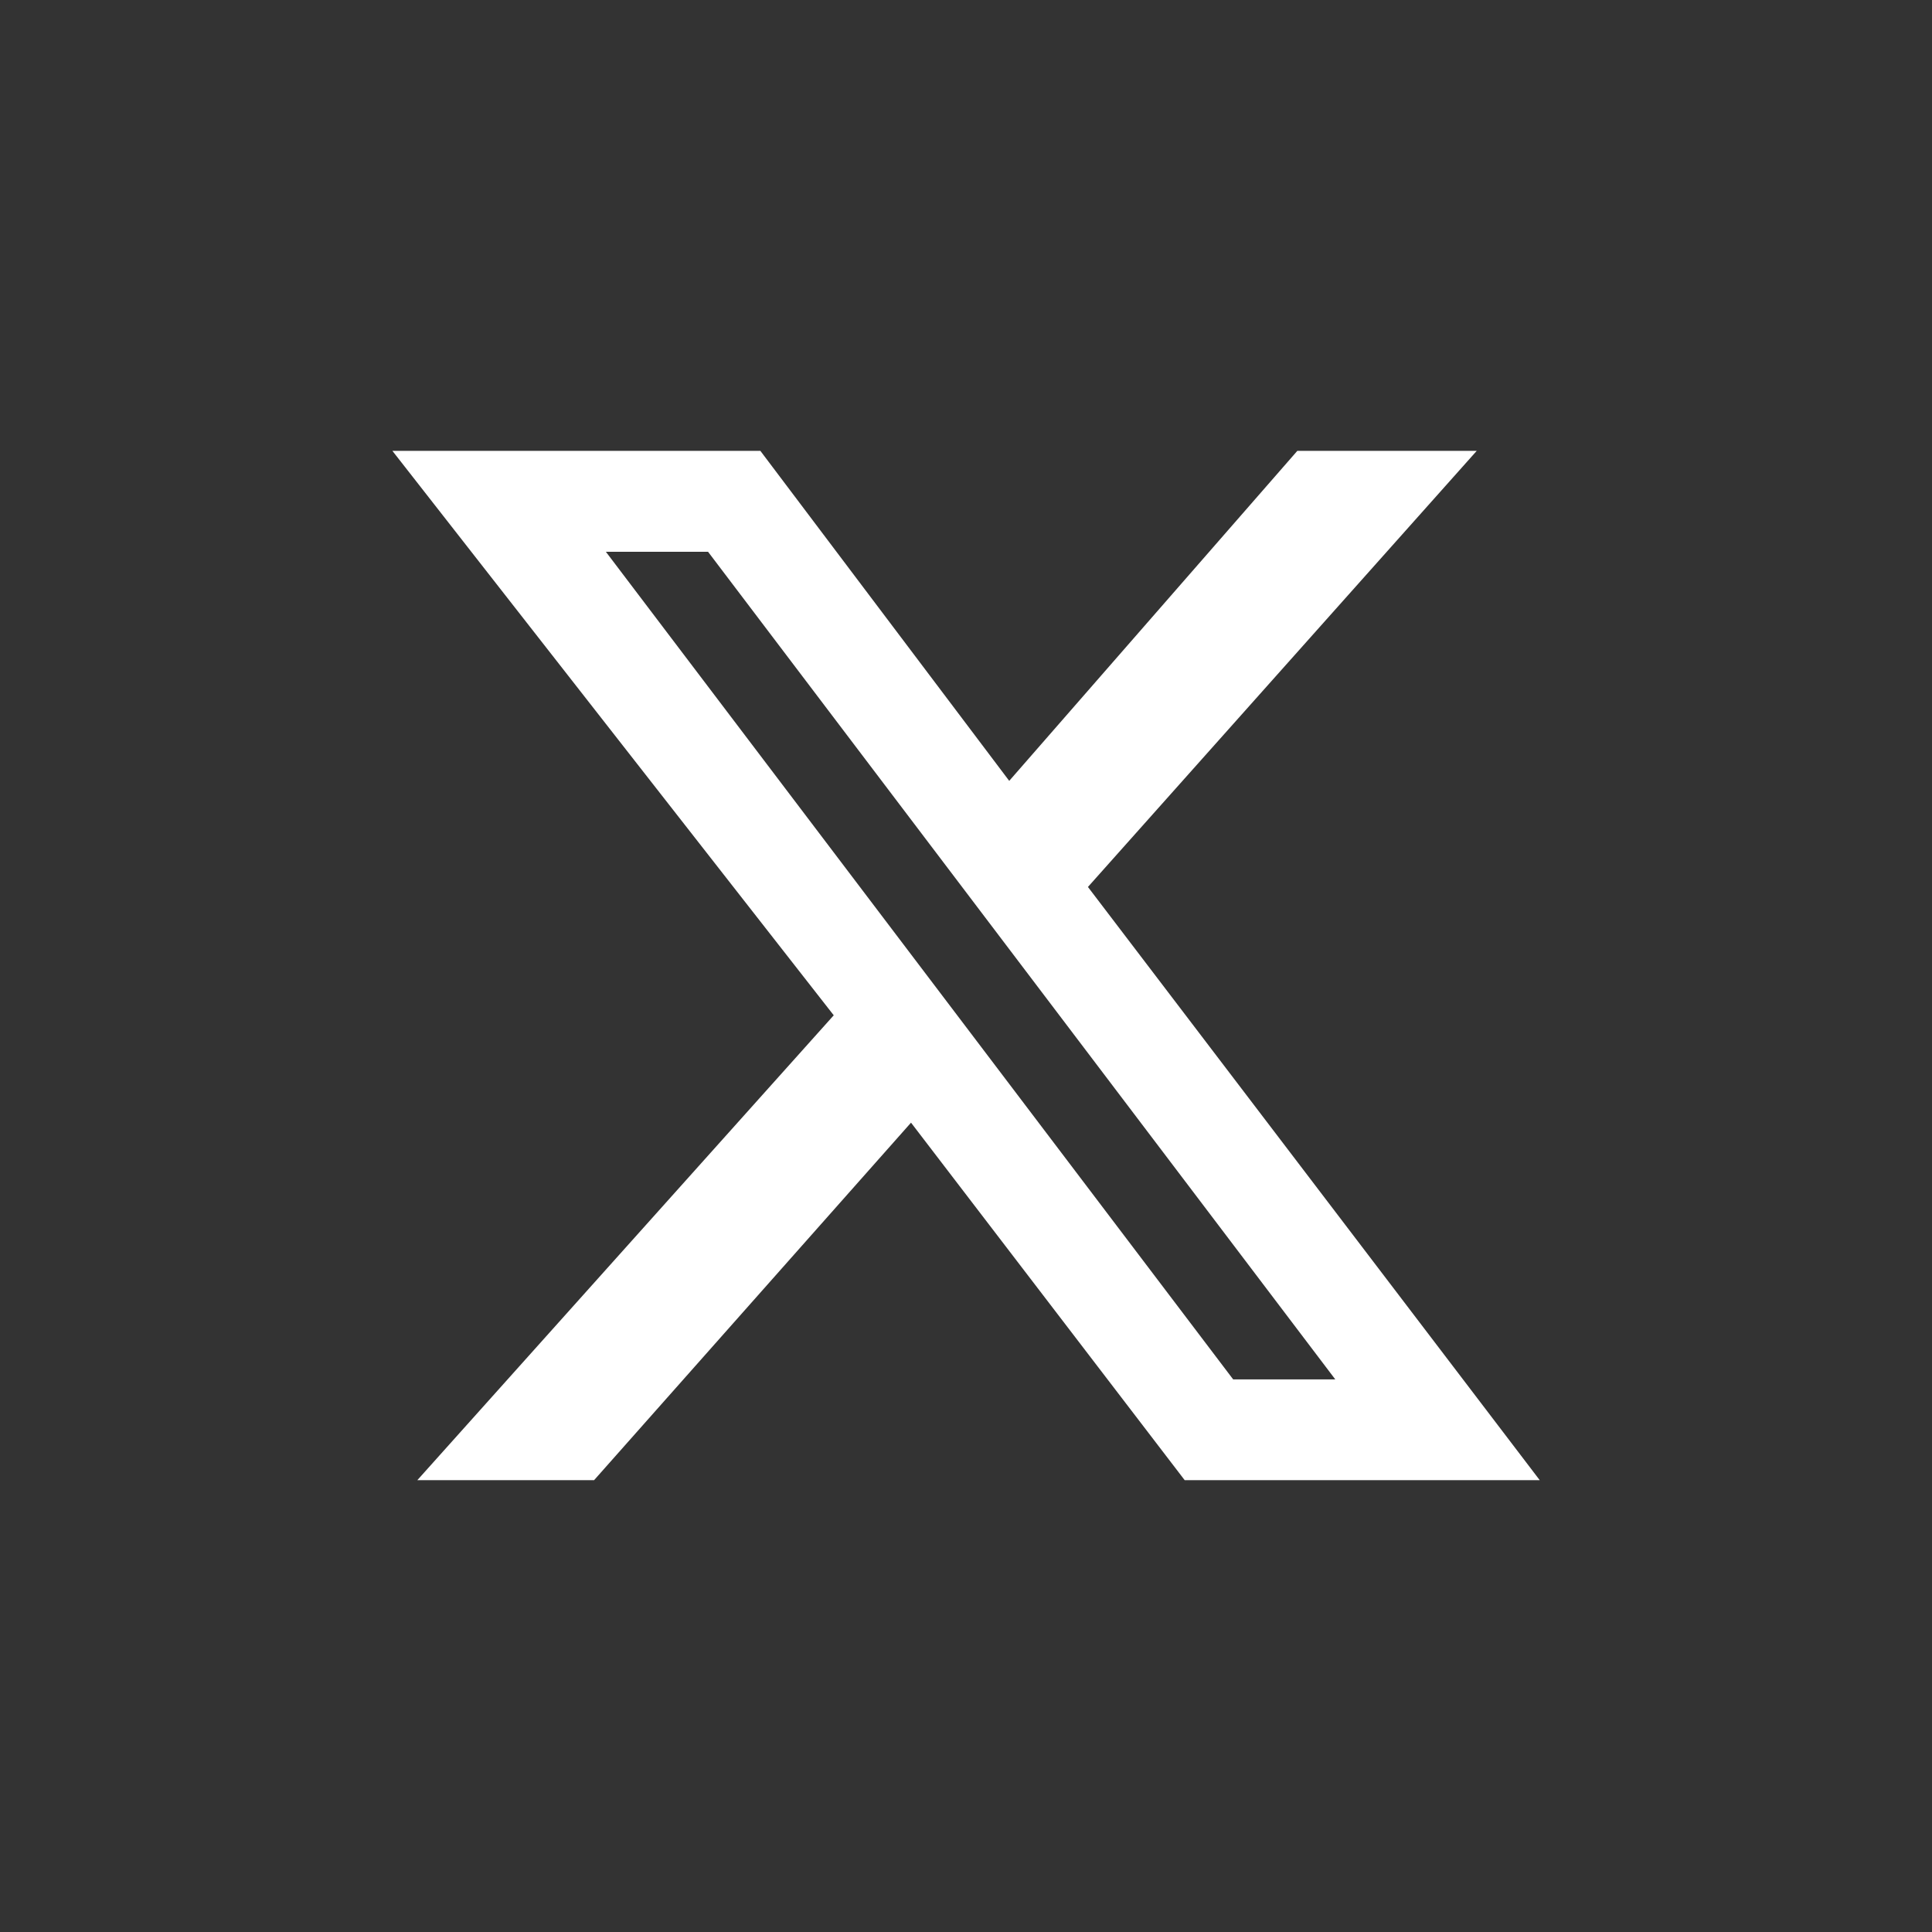 <svg width="35" height="35" viewBox="0 0 35 35" fill="none" xmlns="http://www.w3.org/2000/svg">
<rect x="0" y="0" width="35" height="35" fill="#333333" stroke="none"/>
<path d="M27.891 26.815H21.462L16.504 20.338L10.762 26.815H7.56L15.104 18.393L7.109 8.168H13.775L18.283 14.146L23.502 8.168H26.752L19.709 16.068L27.894 26.815H27.891ZM10.976 9.996L22.34 24.989H24.19L12.827 9.996H10.976Z" fill="white"/>
</svg>
